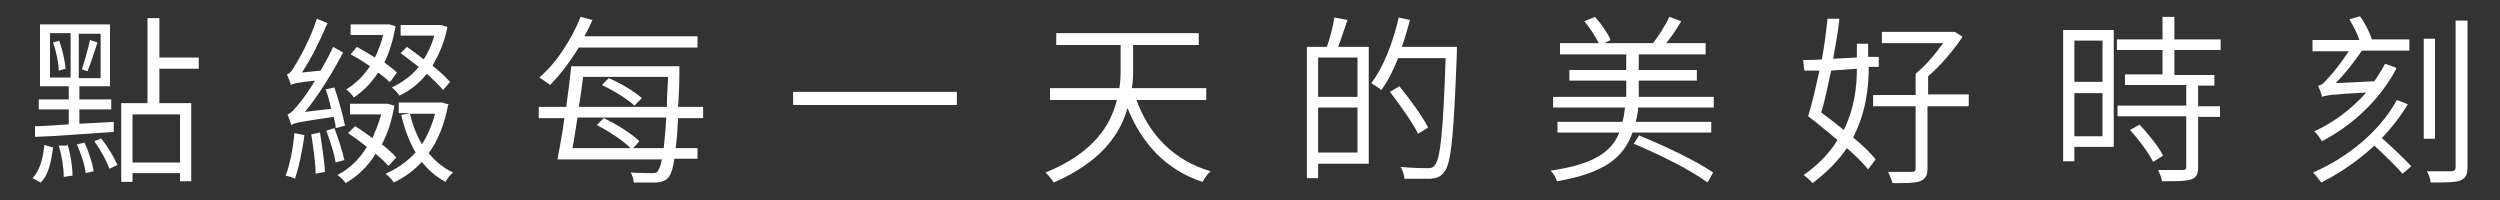 <?xml version="1.0" encoding="UTF-8"?>
<svg xmlns="http://www.w3.org/2000/svg" version="1.1" viewBox="0 0 400 32">
  <rect x="0" y="0" width="400" height="32" fill="#333333" stroke="none"/>
  <defs>
    <style>
      .cls-1 {
        fill: #fff;
      }
    </style>
  </defs>
  <!-- Generator: Adobe Illustrator 28.7.3, SVG Export Plug-In . SVG Version: 1.2.0 Build 164)  -->
  <g>
    <g id="_レイヤー_1" data-name="レイヤー_1">
      <g>
        <path class="cls-1" d="M10.9-59.9l-.6-3.5c1.2.3,2.8.5,4,.5s1.1-.2,1.1-1.1v-6.8H3.3v-2.9h12.1v-3.4h-6v-1.9c-2.1,1.5-4.2,2.7-6.4,3.7l-2.2-2.8c5.9-2.2,10.5-6,13.6-11.2h4.2c3.3,4.4,8.2,8,14.3,10.5l-2.3,2.9c-2.4-1.2-4.6-2.4-6.2-3.5v2.5h-5.4v3.4h11.3v2.9h-11.4v8.3c0,2.1-.9,2.9-3.3,2.9-1.4-.2-3.3-.3-4.7-.5ZM1.8-63c2.6-1.5,5.3-3.9,6.9-6.4l3.1,1.6c-1.9,2.9-4.6,5.6-7.2,7.2l-2.8-2.4ZM23.7-79.9c-2.6-1.8-5-4-7.2-6.6-1.5,2.6-3.5,4.8-5.8,6.6h13ZM21.2-68l2.8-1.9c2.5,1.6,5.1,3.8,7.8,6.3l-3.1,2.5c-2.8-3-5.2-5.2-7.5-6.9Z"/>
        <path class="cls-1" d="M40.8-83.9h14.9v2.7h-14.9v-2.7ZM42.1-70.5h12.3v10.9h-3.2v-1.2h-5.8v1.5h-3.2v-11.2h0ZM42.8-88.3h10.8v2.6h-10.8v-2.6ZM42.8-79.3h10.8v2.5h-10.8v-2.5ZM42.8-75h10.8v2.5h-10.8v-2.5ZM51.2-63.4v-4.6h-5.8v4.6h5.8ZM62-75.8h-6.7v-3.2h6.7v-10h3.5v9.9h6.7v3.2h-6.7v16.6h-3.5v-16.5Z"/>
        <path class="cls-1" d="M81.3-68.3c3.2-4.7,5.3-8.3,6.7-12.1-2.4.2-4.6.3-6.4.4l-.5-3.2c2.4,0,5.3-.2,8.1-.4.5-1.7,1.1-3.6,1.6-5.5l3.7.9c-.5,1.3-.9,2.7-1.4,4.1,2.1-.3,4.1-.6,5.8-1l.6,3.2c-1.9.4-4.7.8-7.6,1.2-1.8,4.7-3.9,8.9-7.3,14.3l-3.3-1.9ZM88.7-65.3c0-2.6,2.6-4.7,6.4-4.7s1.8.1,2.7.2c0-1.1,0-2.5,0-3.1,0-1,0-2.6,1.2-4.4l3.2,1.7c-.7,1.3-.8,2.3-.8,3.2s0,2.1,0,3.2c2.6.8,5.2,2,7.6,3.4l-1.7,3c-1.9-1.3-3.8-2.3-5.7-3.1v.5c0,3.2-2.4,5.1-6.2,5.1-3.3.1-6.7-1.5-6.7-5ZM95.4-63.4c1.7,0,2.7-.7,2.7-2.2v-1.1c-.8-.2-1.7-.3-2.4-.3-1.9,0-3.2.6-3.2,1.7,0,1.3,1.2,1.9,2.9,1.9ZM100.8-79.9l1.6-2.7c3.3,1.2,5.9,2.6,8.4,4.9l-2,2.7c-2.8-2.5-4.9-3.7-8-4.9Z"/>
        <path class="cls-1" d="M120-74.4c0-1.2.9-2.9,2.4-4.4l2.5,1.2c-1,.8-1.5,1.5-1.5,2,0,.8,1,1.1,3.6,1.1h.5c0-.8.3-1.7.4-2.6,0-1,.3-2.1.5-3.2-2.4,0-4.8-.2-6.9-.4l-.2-3.4c2.5.3,5.1.5,7.6.5.3-2.1.6-4.1.7-5.5l3.7.5c-.3,1.2-.6,3-.9,5,2.2,0,4.4-.3,6.6-.7l.2,3.2c-2.1.3-4.9.6-7.3.6-.2,1.2-.3,2.3-.5,3.4-.1.9-.2,1.6-.3,2.4,2.6-.2,5.2-.7,7.3-1.3l.8,3.2c-2.7.5-5.7.9-8.4,1.1-.1,1.3-.2,2.2-.2,2.8,0,3.1,1.5,4.9,5,4.9s7-2.5,7-6.6-.8-3.8-2.2-6.1h3.7c1.6,2.4,2.1,4.9,2.1,6.6,0,6.1-4.4,9.6-10.7,9.6s-8.5-2.8-8.5-7.6,0-1.9.2-3.3h-.9c-4.7-.2-6.3-1.5-6.3-3Z"/>
        <path class="cls-1" d="M170.9-63.8c6.6-1.6,10.5-5.4,10.5-10.3s-3.5-8-8.6-8.3c-.3,3.9-.9,7.2-2,10.5-1.7,5.1-4.8,7.9-8.1,7.9s-6-3.2-6-7.6c0-7.9,6.9-14.2,15.4-14.2s13.2,4.5,13.2,11.6-4,10.7-11.4,13.1l-3-2.7ZM162.8-67.6c1.8,0,3.4-2.1,4.5-5.4,1-3,1.5-5.7,1.8-9-5,1.2-8.7,5.5-8.7,10.6-.1,2,1.1,3.8,2.4,3.8Z"/>
        <path class="cls-1" d="M196.8-71.9c0-3,.7-9,2-15.5l3.7.6c-1.5,6.7-2.3,12.7-2.3,15.2s.1,2.2.2,3.3c.6-1.7,1.3-3.4,2.1-5l2.2,2.1c-1.1,2.1-1.5,3.4-1.9,4.6-.5,1.9-.7,2.9-.7,4.4l-2.8,1.1c-1.6-3-2.5-6.1-2.5-10.8ZM205.8-66.3c0-2.4,2.1-4.7,6.1-4.7s2.1.1,3.2.3v-2.7c-.2-1.5-.3-3.1-.3-4.7-2.8.2-5.7.2-8.1.2l-.3-3.4c2.6,0,5.4,0,8.3-.2,0-1.9,0-3.6.1-6.4h3.8c-.2,2.4-.3,4.3-.3,6,1.9-.2,3.7-.4,5.4-.7l.4,3.5c-1.7.3-3.7.5-5.7.7,0,1.8.1,3.4.1,4.9s.1,2.6.1,3.6c2.1.7,4.1,1.8,6.1,3.2l-2.1,3.1c-1.3-1.2-2.7-2.1-4-2.7-.3,3.3-2.6,5-6.5,5-3.6.1-6.3-1.8-6.3-5ZM212-64.3c1.9,0,3.2-.9,3.2-2.8v-.4c-1.1-.3-2.1-.5-3-.5-2.1,0-3,.8-3,1.8s1,1.9,2.8,1.9Z"/>
        <path class="cls-1" d="M232.7-62.8c8.7-3.4,13.5-10.9,13.9-21.7h-8v-3.3h12v1.3c.1,10.9,4,17.5,13.4,22.8l-2.6,3.2c-6.8-4.3-11.2-9.7-12.7-16-1.7,7.6-6.8,13.8-13.6,16.7l-2.4-3Z"/>
        <path class="cls-1" d="M279.8-69.7c-1.3,1.4-2.8,3.1-4.6,5.4l-3-2.1c3-2.9,5.5-6.2,6.5-8.1.4-.7.8-1.7,1.2-2.7v-2.2c-2.1.4-4.5.8-6.4,1l-.6-3.2c2-.1,4.7-.4,7-1,0-2.4,0-4.2-.1-6.1h3.8c-.1,2.1-.1,3.9-.2,6l1.5,1c-.4,1.2-.9,2.4-1.5,4v.4c4.1-4.1,7.6-7.1,10.8-7.1s3.9,1.3,3.9,3.8-.3,3-.5,4.7c-.6,3.6-.9,6.3-.9,7.7s.6,2.4,1.7,2.4,3.2-1,5-3.7l1.6,3.5c-1.8,2.5-4.2,3.7-7.1,3.7s-4.8-2-4.8-5.2.3-5,.9-9c.2-1.1.4-2.4.4-3.3s-.3-1.2-.9-1.2c-1.7,0-6.2,4-9.9,7.6,0,4.5,0,7.8.1,13h-3.8c-.2-3.5-.2-6.4-.1-9.3Z"/>
        <path class="cls-1" d="M312.6-68.3c3.2-4.7,5.3-8.3,6.7-12.1-2.4.2-4.6.3-6.4.4l-.5-3.2c2.4,0,5.3-.2,8.1-.4.5-1.7,1.1-3.6,1.6-5.5l3.7.9c-.5,1.5-.9,2.9-1.4,4.2,2.1-.3,4.1-.6,5.8-1l.6,3.2c-1.9.4-4.7.8-7.6,1.2-1.8,4.7-3.9,8.9-7.3,14.3l-3.3-2ZM320-65.3c0-2.6,2.6-4.7,6.4-4.7s1.8.1,2.7.2c-.1-1.1-.1-2.5-.1-3.1,0-1,.1-2.6,1.2-4.4l3.2,1.7c-.7,1.3-.8,2.3-.8,3.2s.1,2.1.1,3.2c2.6.8,5.2,2,7.6,3.4l-1.7,3c-1.9-1.3-3.8-2.3-5.7-3.1v.5c0,3.2-2.4,5.1-6.2,5.1-3.3.1-6.7-1.5-6.7-5ZM326.7-63.4c1.7,0,2.7-.7,2.7-2.2v-1.1c-.8-.2-1.7-.3-2.4-.3-1.9,0-3.2.6-3.2,1.7-.1,1.3,1.2,1.9,2.9,1.9ZM332.1-79.9l1.6-2.7c3.3,1.2,5.9,2.6,8.4,4.9l-2,2.7c-2.7-2.5-4.9-3.7-8-4.9Z"/>
        <path class="cls-1" d="M354.7-68.4c-.8-2.4-1.3-6.8-1.3-10.7s.1-4.1.2-6.3l3.8.8c-.2,2.3-.3,4.4-.3,6.6,0,3.7.4,6.4,1,8.4.8,2.3,1.8,3.7,2.9,3.7s2.7-2.4,3.6-6.7l3.2,2.5c-1.5,5.4-4.1,8-6.7,8s-5.2-2.4-6.4-6.3ZM371.1-81.3l2.7-2.3c4.3,3.8,5.6,8.4,6.5,14.9l-3.7,1.1c-.8-6.1-2.1-10.9-5.5-13.7Z"/>
        <path class="cls-1" d="M388.8-63.8c0-2.7,2.3-4.9,5.2-4.9s5.1,2.3,5.1,4.9-2.3,4.9-5.2,4.9c-2.7,0-5.1-2.2-5.1-4.9ZM396.8-63.8c0-1.5-1.2-2.6-2.8-2.6s-2.8,1.2-2.8,2.6,1.2,2.6,2.8,2.6,2.8-1.2,2.8-2.6Z"/>
      </g>
      <g>
        <path class="cls-1" d="M5.2,28.5c1.2-1.2,1.7-3.3,1.9-5.3l1.4.4c-.3,2.1-.7,4.4-2,5.6l-1.3-.7ZM5.6,20.2c1.5,0,3.4-.2,5.4-.3v-2.4h-4.8v-1.6h4.8v-2.1h-4.6V3.9h11.2v9.9h-4.9v2.1h5.1v1.6h-5.1v2.3l5.5-.3v1.6c-4.6.3-9.3.7-12.6.8v-1.7ZM8,12.4h3.3v-7.1h-3.3v7.1ZM9.5,6.6c.5,1.4.9,3.2,1,4.4l-1.1.3c0-1.2-.4-3-.9-4.5l1-.3ZM10.8,23.1c.5,1.6.8,3.6.8,5l-1.4.2c0-1.4-.3-3.4-.8-5h1.3ZM13.5,22.8c.7,1.4,1.3,3.4,1.5,4.6l-1.3.3c-.1-1.3-.8-3.2-1.4-4.6l1.3-.3ZM16.1,5.4h-3.5v7.1h3.5v-7.1ZM13.1,11.1c.4-1.2,1-3.3,1.3-4.7l1.2.4c-.5,1.5-1.1,3.4-1.6,4.6l-.9-.3ZM16.2,22.2c1.1,1.3,2.1,3.1,2.6,4.2l-1.3.6c-.4-1.2-1.4-3-2.4-4.4l1.2-.5ZM25.5,11v5.5h5.1v12.5h-1.8v-1.3h-7.6v1.4h-1.8v-12.6h4.2V2.9h1.9v6.3h6.3v1.8h-6.3ZM28.8,18.3h-7.6v7.7h7.6v-7.7Z"/>
        <path class="cls-1" d="M48.7,21.6c-.3,2.5-.9,5.2-1.5,7-.3-.2-1.1-.4-1.5-.5.7-1.8,1.2-4.4,1.4-6.8l1.5.3ZM53.7,20.3c0-.5-.2-1-.3-1.6-5.6.8-6.4,1-6.8,1.3-.1-.4-.4-1.2-.6-1.7.5-.1,1.2-.9,2-1.9.4-.5,1.4-1.8,2.4-3.5-2.9.3-3.6.5-3.9.7,0-.4-.4-1.2-.6-1.7.5-.1.9-.7,1.4-1.6.6-.9,2.4-4.2,3.4-7.3l1.7.7c-1.2,2.8-2.6,5.7-4.1,7.9l3-.3c.7-1.2,1.4-2.5,2-3.8l1.6.9c-1.8,3.4-3.9,6.8-6.1,9.5l4.2-.5c-.3-1.1-.5-2.1-.9-3.1l1.4-.3c.7,2,1.4,4.6,1.7,6.1l-1.5.4ZM51.2,21.2c.3,2,.7,4.6.8,6.3l-1.5.3c0-1.7-.4-4.4-.7-6.3l1.4-.3ZM53.5,20.5c.6,1.6,1.3,3.7,1.6,5.1l-1.4.4c-.2-1.4-.9-3.5-1.5-5.1l1.3-.4ZM62.1,26.5c-.5-.6-1.2-1.2-2-1.9-1.3,2.1-2.9,3.6-4.8,4.7-.2-.4-.9-1-1.3-1.3,1.9-1,3.5-2.5,4.7-4.5-1-.8-2.1-1.6-3-2.2l1.1-1.1c.9.5,1.8,1.2,2.8,1.9.5-1.2,1-2.4,1.4-3.8h-5v-1.7h6s1.1.3,1.1.3c-.4,2.4-1.1,4.5-2,6.2.9.7,1.7,1.4,2.3,2.1l-1.2,1.3ZM62.3,13.1c-.5-.5-1.1-1-1.8-1.5-1.1,1.7-2.4,3-3.9,4-.2-.4-.8-1-1.2-1.3,1.5-.9,2.7-2.1,3.8-3.7-1-.7-2.1-1.4-3.1-1.9l1-1.2c.9.5,1.9,1.1,2.9,1.7.5-1.1,1-2.3,1.3-3.6h-5.2v-1.7h6.2c0,0,1,.3,1,.3-.4,2.2-1,4.2-1.8,5.8.8.6,1.5,1.1,2,1.6l-1,1.4ZM71.7,16.8c-.6,3.2-1.7,5.8-3.1,7.7,1.1,1.4,2.4,2.4,3.9,3.1-.4.3-1,1-1.2,1.5-1.5-.8-2.7-1.8-3.8-3.2-1.3,1.4-2.8,2.5-4.5,3.3-.2-.4-.8-1-1.3-1.4,1.8-.8,3.4-1.9,4.8-3.4-1-1.7-1.8-3.8-2.3-6l1.4-.3h-1.8v-1.7h6.9s1.1.3,1.1.3ZM65.1,7.5c.9.6,1.8,1.3,2.7,2,.7-1.1,1.3-2.4,1.7-3.8h-5.4v-1.7h6.4c0,0,1.1.3,1.1.3-.5,2.5-1.4,4.5-2.4,6.2,1.1.9,2.1,1.8,2.8,2.6l-1.1,1.3c-.6-.7-1.6-1.7-2.6-2.6-1.2,1.5-2.7,2.7-4.4,3.5-.2-.4-.9-1.1-1.2-1.3,1.6-.8,3.1-1.8,4.3-3.3-1-.8-2-1.5-2.9-2.2l1.1-1.1ZM65.6,18.2c.4,1.8,1.1,3.5,1.9,4.9.9-1.4,1.6-3,2.1-4.9h-4.1Z"/>
        <path class="cls-1" d="M92.6,7.6c-1.4,2.3-3,4.4-4.6,6-.4-.3-1.2-.9-1.7-1.2,2.7-2.3,5.1-6,6.6-9.7l1.9.5c-.4.9-.8,1.7-1.3,2.6h18.1v1.8h-19.1ZM108.5,18.8c-.1,2-.2,3.6-.4,4.9h3.5v1.7h-3.7c-.2,1.5-.5,2.3-.8,2.8-.5.7-1.1.9-2,1-.8,0-2.3,0-3.7,0,0-.5-.2-1.1-.5-1.6,1.5.1,2.9.1,3.4.1.5,0,.8,0,1-.4.2-.3.4-.8.6-1.8h-16.7c.3-1.8.8-4.1,1.1-6.6h-4.1v-1.8h4.4c.3-2.3.6-4.5.8-6.5h17.3s0,.7,0,1c0,2.1-.1,3.9-.2,5.5h4v1.8h-4.1ZM106.2,23.7c.1-1.2.3-2.9.4-4.9h-14.2c-.3,1.8-.5,3.4-.8,4.9h9.3c-1.2-1.2-3.5-2.7-5.4-3.7l1.1-1.1c2.1,1,4.5,2.5,5.7,3.7l-1,1.1h4.9ZM93.3,12.3c-.2,1.5-.4,3.2-.7,4.8h14.1c0-1.4.1-3,.2-4.8h-13.6ZM101.6,17c-1.1-1.1-3.4-2.5-5.3-3.4l1.1-1.1c1.9.8,4.2,2.2,5.3,3.2l-1.2,1.2Z"/>
        <path class="cls-1" d="M153.1,14.7v2.1h-26.2v-2.1h26.2Z"/>
        <path class="cls-1" d="M181.8,15.9c2,5.6,6,9.8,11.9,11.5-.5.4-1,1.2-1.3,1.7-5.8-1.9-9.7-6.1-12-11.8-1.2,4.3-4.4,8.7-11.8,11.9-.3-.5-.9-1.2-1.3-1.6,7.6-3.1,10.4-7.5,11.4-11.6h-10.7v-1.9h11.1c.2-1.2.2-2.3.2-3.4v-3.5h-10.3v-1.9h22.8v1.9h-10.5v3.5c0,1.1,0,2.2-.2,3.4h11.9v1.9h-11.1Z"/>
        <path class="cls-1" d="M215.6,3.2c-.5,1.4-1,3-1.5,4.3h4.9v18.7h-8.1v2.3h-1.8V7.5h3.2c.5-1.4,1-3.3,1.2-4.7l2.1.4ZM217.2,9.2h-6.3v6.3h6.3v-6.3ZM217.2,24.4v-7.2h-6.3v7.2h6.3ZM233.1,8.4c-.5,13.3-.9,17.7-2,19.1-.6.8-1.2,1-2.2,1.1-1,0-2.6,0-4.2,0,0-.6-.3-1.4-.6-1.9,1.9.2,3.6.2,4.2.2s.9,0,1.2-.4c1-1,1.4-5.5,1.8-17.2h-7.6c-.8,2-1.7,3.8-2.7,5.1-.3-.3-1.2-.8-1.6-1.1,2-2.6,3.5-6.6,4.4-10.5l1.8.4c-.4,1.4-.8,2.9-1.3,4.3h8.8v1ZM226.9,21.4c-.9-1.8-2.9-4.6-4.5-6.7l1.5-.9c1.7,2.1,3.7,4.8,4.6,6.6l-1.6,1Z"/>
        <path class="cls-1" d="M274.2,15.5v1.7h-12.1c0,.8-.2,1.6-.4,2.3h12.1v1.7h-12.6c-1.4,4-4.5,6.5-12.1,7.8-.1-.5-.6-1.3-1-1.7,6.8-1,9.7-2.9,11-6.1h-9.9v-1.7h10.4c.2-.7.3-1.5.4-2.3h-11.5v-1.7h11.7v-2.6h-9.1v-1.7h9.1v-2.5h-10.6v-1.8h6.2c-.5-1-1.4-2.4-2.3-3.5l1.7-.7c1,1.1,2.1,2.7,2.5,3.7l-1,.5h7.8c.9-1.2,2-2.9,2.6-4.2l1.9.7c-.7,1.2-1.6,2.5-2.4,3.5h6.3v1.8h-10.7v2.5h9.3v1.7h-9.3v2.6h12ZM262.3,21.7c4,1.6,9.2,4.1,11.8,5.9l-.9,1.6c-2.5-1.9-7.7-4.5-11.8-6.2l.9-1.4Z"/>
        <path class="cls-1" d="M299,10.8c0,3.3-.5,7.3-2.5,11.2,1.5,1.2,2.8,2.5,3.6,3.5l-1.2,1.6c-.8-1-2-2.2-3.4-3.4-1.3,1.9-3.1,3.8-5.5,5.6-.3-.4-1-1-1.4-1.3,2.4-1.7,4.2-3.6,5.4-5.6-1.6-1.3-3.2-2.7-4.7-3.8.6-1.9,1.2-4.5,1.8-7.3h-2.4c0,.1-.2-1.7-.2-1.7.9,0,1.8,0,3-.1.4-2.2.7-4.5.9-6.5h1.9c-.2,2.1-.6,4.2-1,6.4l3.8-.2v-2.2h1.8v2.1h1.7c0,0,0,1.6,0,1.6h-1.7ZM293,11.2c-.5,2.4-1,4.8-1.6,6.8,1.2.9,2.4,1.8,3.6,2.8,1.7-3.4,2.1-6.9,2.1-9.8l-4.2.3ZM314.9,17h-6.5v9.9c0,1.2-.3,1.7-1.2,2.1-.9.3-2.2.3-4.4.3-.1-.5-.5-1.3-.7-1.8,1.7,0,3.3,0,3.8,0,.5,0,.6-.2.6-.6v-9.9h-6.8v-1.8h6.8v-3.4c1.5-1.2,3.2-3.2,4.4-4.9h-9.8v-1.8h11.6c0-.1,1.3.8,1.3.8-1.4,2.1-3.5,4.6-5.5,6.3v2.9h6.5v1.8Z"/>
        <path class="cls-1" d="M338.2,23.5h-6.3v2.3h-1.8V4.8h8.1v18.8ZM331.9,6.5v6.6h4.5v-6.6h-4.5ZM336.4,21.8v-6.9h-4.5v6.9h4.5ZM347.9,8.1v3.9h6.4v1.7h-2.6v3.3h3.5v1.7h-3.5v8c0,1.2-.3,1.7-1.1,2-.9.3-2.3.3-4.7.3,0-.5-.4-1.3-.6-1.8,1.8,0,3.5,0,3.9,0,.5,0,.6-.1.6-.6v-8h-11v-1.7h11v-3.3h-9.8v-1.7h6v-3.9h-7.3v-1.7h7.3v-3.6h1.9v3.6h7.4v1.7h-7.4ZM342.3,19.9c1.4,1.5,3.1,3.6,3.8,5l-1.6,1c-.7-1.4-2.3-3.6-3.7-5.1l1.6-.9Z"/>
        <path class="cls-1" d="M383.4,11c-2.7,5.1-7.1,9.1-11.9,11.6-.2-.4-.8-1.2-1.2-1.6,3.1-1.4,6-3.6,8.3-6.2-5.8.3-6.6.5-7.1.7,0-.4-.4-1.3-.6-1.8.5,0,1-.5,1.6-1.2.5-.5,2-2.3,3.3-4.3h-5.8v-1.8h7.5c-.3-1-1-2.3-1.6-3.3l1.7-.5c.8,1.1,1.6,2.7,1.9,3.7h-.2c0,0,6.2,0,6.2,0v1.8h-7.6c-1.3,1.9-2.7,3.7-4.2,5.2l6.2-.3c.6-.9,1.2-1.8,1.7-2.8l1.7.6ZM385.3,16.6c-1.2,2-2.6,3.8-4.2,5.5,1.6,1.4,3.6,3.3,4.7,4.5l-1.4,1.2c-1-1.2-2.9-3-4.5-4.5-2.6,2.4-5.5,4.4-8.5,5.9-.3-.4-.9-1.2-1.3-1.6,5.5-2.4,10.6-6.5,13.4-11.6l1.8.7ZM389.6,22.2h-1.8V6.2h1.8v16ZM394.8,3.3v23.4c0,1.3-.3,1.8-1.2,2.2-.9.3-2.3.3-4.7.3,0-.5-.3-1.3-.6-1.8,1.8,0,3.4,0,3.9,0,.5,0,.7-.2.7-.7V3.3h1.9Z"/>
      </g>
    </g>
  </g>
</svg>